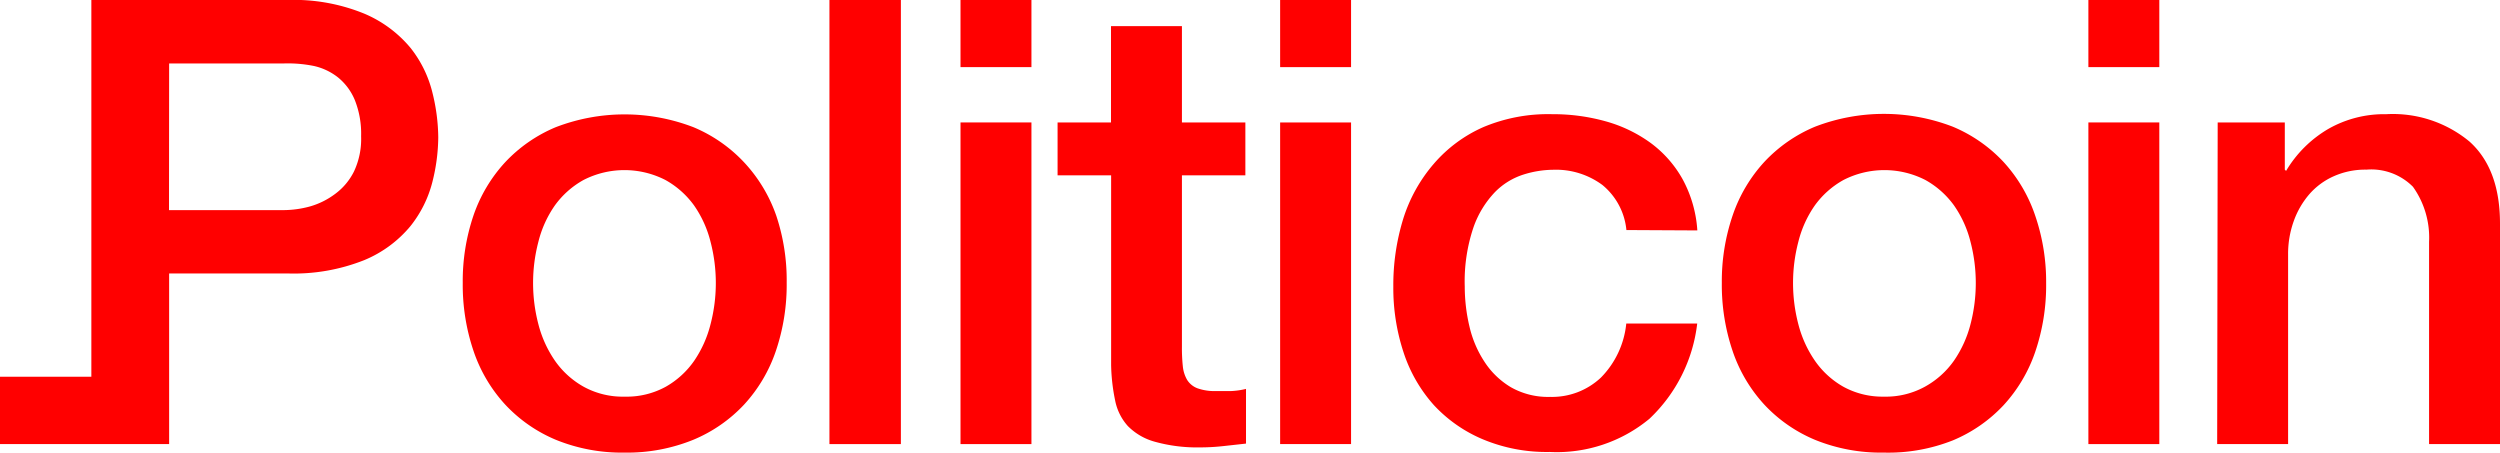 <svg xmlns="http://www.w3.org/2000/svg" viewBox="0 0 197.03 35.67"><defs><style>.cls-1{fill:red;}</style></defs><title>politicoin</title><g id="Layer_2" data-name="Layer 2"><g id="Layer_1-2" data-name="Layer 1"><path class="cls-1" d="M7.2,0H22.64a14.66,14.66,0,0,1,6.08,1.08,9.59,9.59,0,0,1,3.63,2.69A9.16,9.16,0,0,1,34.08,7.3a15,15,0,0,1,.46,3.53,14.72,14.72,0,0,1-.46,3.5,9.18,9.18,0,0,1-1.74,3.5,9.39,9.39,0,0,1-3.63,2.67,15,15,0,0,1-6.08,1.05H13.33V35H0V29.69H7.2Zm6.12,16.56h9a8,8,0,0,0,2.11-.29,6.06,6.06,0,0,0,2-1,4.89,4.89,0,0,0,1.47-1.76,6,6,0,0,0,.56-2.77,7.16,7.16,0,0,0-.49-2.84,4.54,4.54,0,0,0-1.32-1.79,4.7,4.7,0,0,0-1.91-.91A10.33,10.33,0,0,0,22.39,5H13.33Z"/><path class="cls-1" d="M49.24,35.67a13.8,13.8,0,0,1-5.41-1,11.54,11.54,0,0,1-4-2.77,11.82,11.82,0,0,1-2.5-4.21,16.23,16.23,0,0,1-.86-5.39A16.08,16.08,0,0,1,37.31,17a11.84,11.84,0,0,1,2.5-4.21,11.55,11.55,0,0,1,4-2.77,15.1,15.1,0,0,1,10.83,0,11.56,11.56,0,0,1,4,2.77A11.87,11.87,0,0,1,61.18,17,16.08,16.08,0,0,1,62,22.29a16.23,16.23,0,0,1-.86,5.39,11.85,11.85,0,0,1-2.5,4.21,11.55,11.55,0,0,1-4,2.77A13.81,13.81,0,0,1,49.24,35.67Zm0-4.41a6.4,6.4,0,0,0,3.23-.78,6.81,6.81,0,0,0,2.25-2.06A9,9,0,0,0,56,25.55a12.87,12.87,0,0,0,0-6.49,8.68,8.68,0,0,0-1.3-2.87,6.94,6.94,0,0,0-2.25-2,7.07,7.07,0,0,0-6.47,0,6.93,6.93,0,0,0-2.25,2,8.64,8.64,0,0,0-1.3,2.87,12.84,12.84,0,0,0,0,6.49,9,9,0,0,0,1.3,2.87A6.8,6.8,0,0,0,46,30.48,6.4,6.4,0,0,0,49.24,31.26Z"/><path class="cls-1" d="M65.37,0H71V35H65.37Z"/><path class="cls-1" d="M75.7,0h5.59V5.29H75.7Zm0,9.65h5.59V35H75.7Z"/><path class="cls-1" d="M83.35,9.65h4.21V2.06h5.59V9.65h5v4.17h-5V27.34a13.52,13.52,0,0,0,.07,1.52,2.62,2.62,0,0,0,.34,1.08,1.64,1.64,0,0,0,.81.66,4,4,0,0,0,1.47.22l1.18,0a5.82,5.82,0,0,0,1.18-.17v4.31l-1.81.2a16.63,16.63,0,0,1-1.81.1A12.41,12.41,0,0,1,91,34.81a4.74,4.74,0,0,1-2.11-1.23,4.21,4.21,0,0,1-1-2,15.08,15.08,0,0,1-.32-2.79V13.82H83.35Z"/><path class="cls-1" d="M100.89,0h5.59V5.29h-5.59Zm0,9.65h5.59V35h-5.59Z"/><path class="cls-1" d="M128.18,18.13a5.24,5.24,0,0,0-1.89-3.55,6.16,6.16,0,0,0-3.9-1.2,8,8,0,0,0-2.3.37,5.47,5.47,0,0,0-2.25,1.37,7.68,7.68,0,0,0-1.71,2.79,13.28,13.28,0,0,0-.69,4.68,13.69,13.69,0,0,0,.37,3.14A8.55,8.55,0,0,0,117,28.52a6.35,6.35,0,0,0,2.08,2,5.92,5.92,0,0,0,3.09.76,5.62,5.62,0,0,0,4-1.52,7.06,7.06,0,0,0,2-4.26h5.59A12.27,12.27,0,0,1,130,33a11.44,11.44,0,0,1-7.87,2.62,13,13,0,0,1-5.27-1A11.15,11.15,0,0,1,113,31.92a11.63,11.63,0,0,1-2.38-4.14,16.17,16.17,0,0,1-.81-5.19,17.75,17.75,0,0,1,.78-5.34A12.22,12.22,0,0,1,113,12.91a11,11,0,0,1,3.9-2.89A13.15,13.15,0,0,1,122.35,9a15.3,15.3,0,0,1,4.19.56,11.05,11.05,0,0,1,3.53,1.69,9,9,0,0,1,2.52,2.84,9.74,9.74,0,0,1,1.18,4.07Z"/><path class="cls-1" d="M148.47,35.67a13.8,13.8,0,0,1-5.41-1,11.54,11.54,0,0,1-4-2.77,11.82,11.82,0,0,1-2.5-4.21,16.23,16.23,0,0,1-.86-5.39,16.08,16.08,0,0,1,.86-5.34,11.84,11.84,0,0,1,2.5-4.21,11.55,11.55,0,0,1,4-2.77,15.1,15.1,0,0,1,10.83,0,11.56,11.56,0,0,1,4,2.77A11.87,11.87,0,0,1,160.4,17a16.08,16.08,0,0,1,.86,5.34,16.23,16.23,0,0,1-.86,5.39,11.85,11.85,0,0,1-2.5,4.21,11.55,11.55,0,0,1-4,2.77A13.81,13.81,0,0,1,148.47,35.67Zm0-4.41a6.4,6.4,0,0,0,3.23-.78A6.81,6.81,0,0,0,154,28.42a9,9,0,0,0,1.3-2.87,12.87,12.87,0,0,0,0-6.49,8.68,8.68,0,0,0-1.3-2.87,6.94,6.94,0,0,0-2.25-2,7.07,7.07,0,0,0-6.47,0,6.93,6.93,0,0,0-2.25,2,8.64,8.64,0,0,0-1.3,2.87,12.84,12.84,0,0,0,0,6.49,9,9,0,0,0,1.3,2.87,6.8,6.8,0,0,0,2.25,2.06A6.4,6.4,0,0,0,148.47,31.26Z"/><path class="cls-1" d="M164.59,0h5.59V5.29h-5.59Zm0,9.65h5.59V35h-5.59Z"/><path class="cls-1" d="M174.78,9.65h5.29v3.72l.1.1a9.37,9.37,0,0,1,3.33-3.31A8.88,8.88,0,0,1,188.06,9a9.47,9.47,0,0,1,6.57,2.16q2.4,2.16,2.4,6.47V35h-5.59V19.06a6.89,6.89,0,0,0-1.27-4.34,4.63,4.63,0,0,0-3.67-1.35,6.08,6.08,0,0,0-2.55.51A5.52,5.52,0,0,0,182,15.31a6.67,6.67,0,0,0-1.23,2.13,7.61,7.61,0,0,0-.44,2.6V35h-5.59Z"/></g></g></svg>